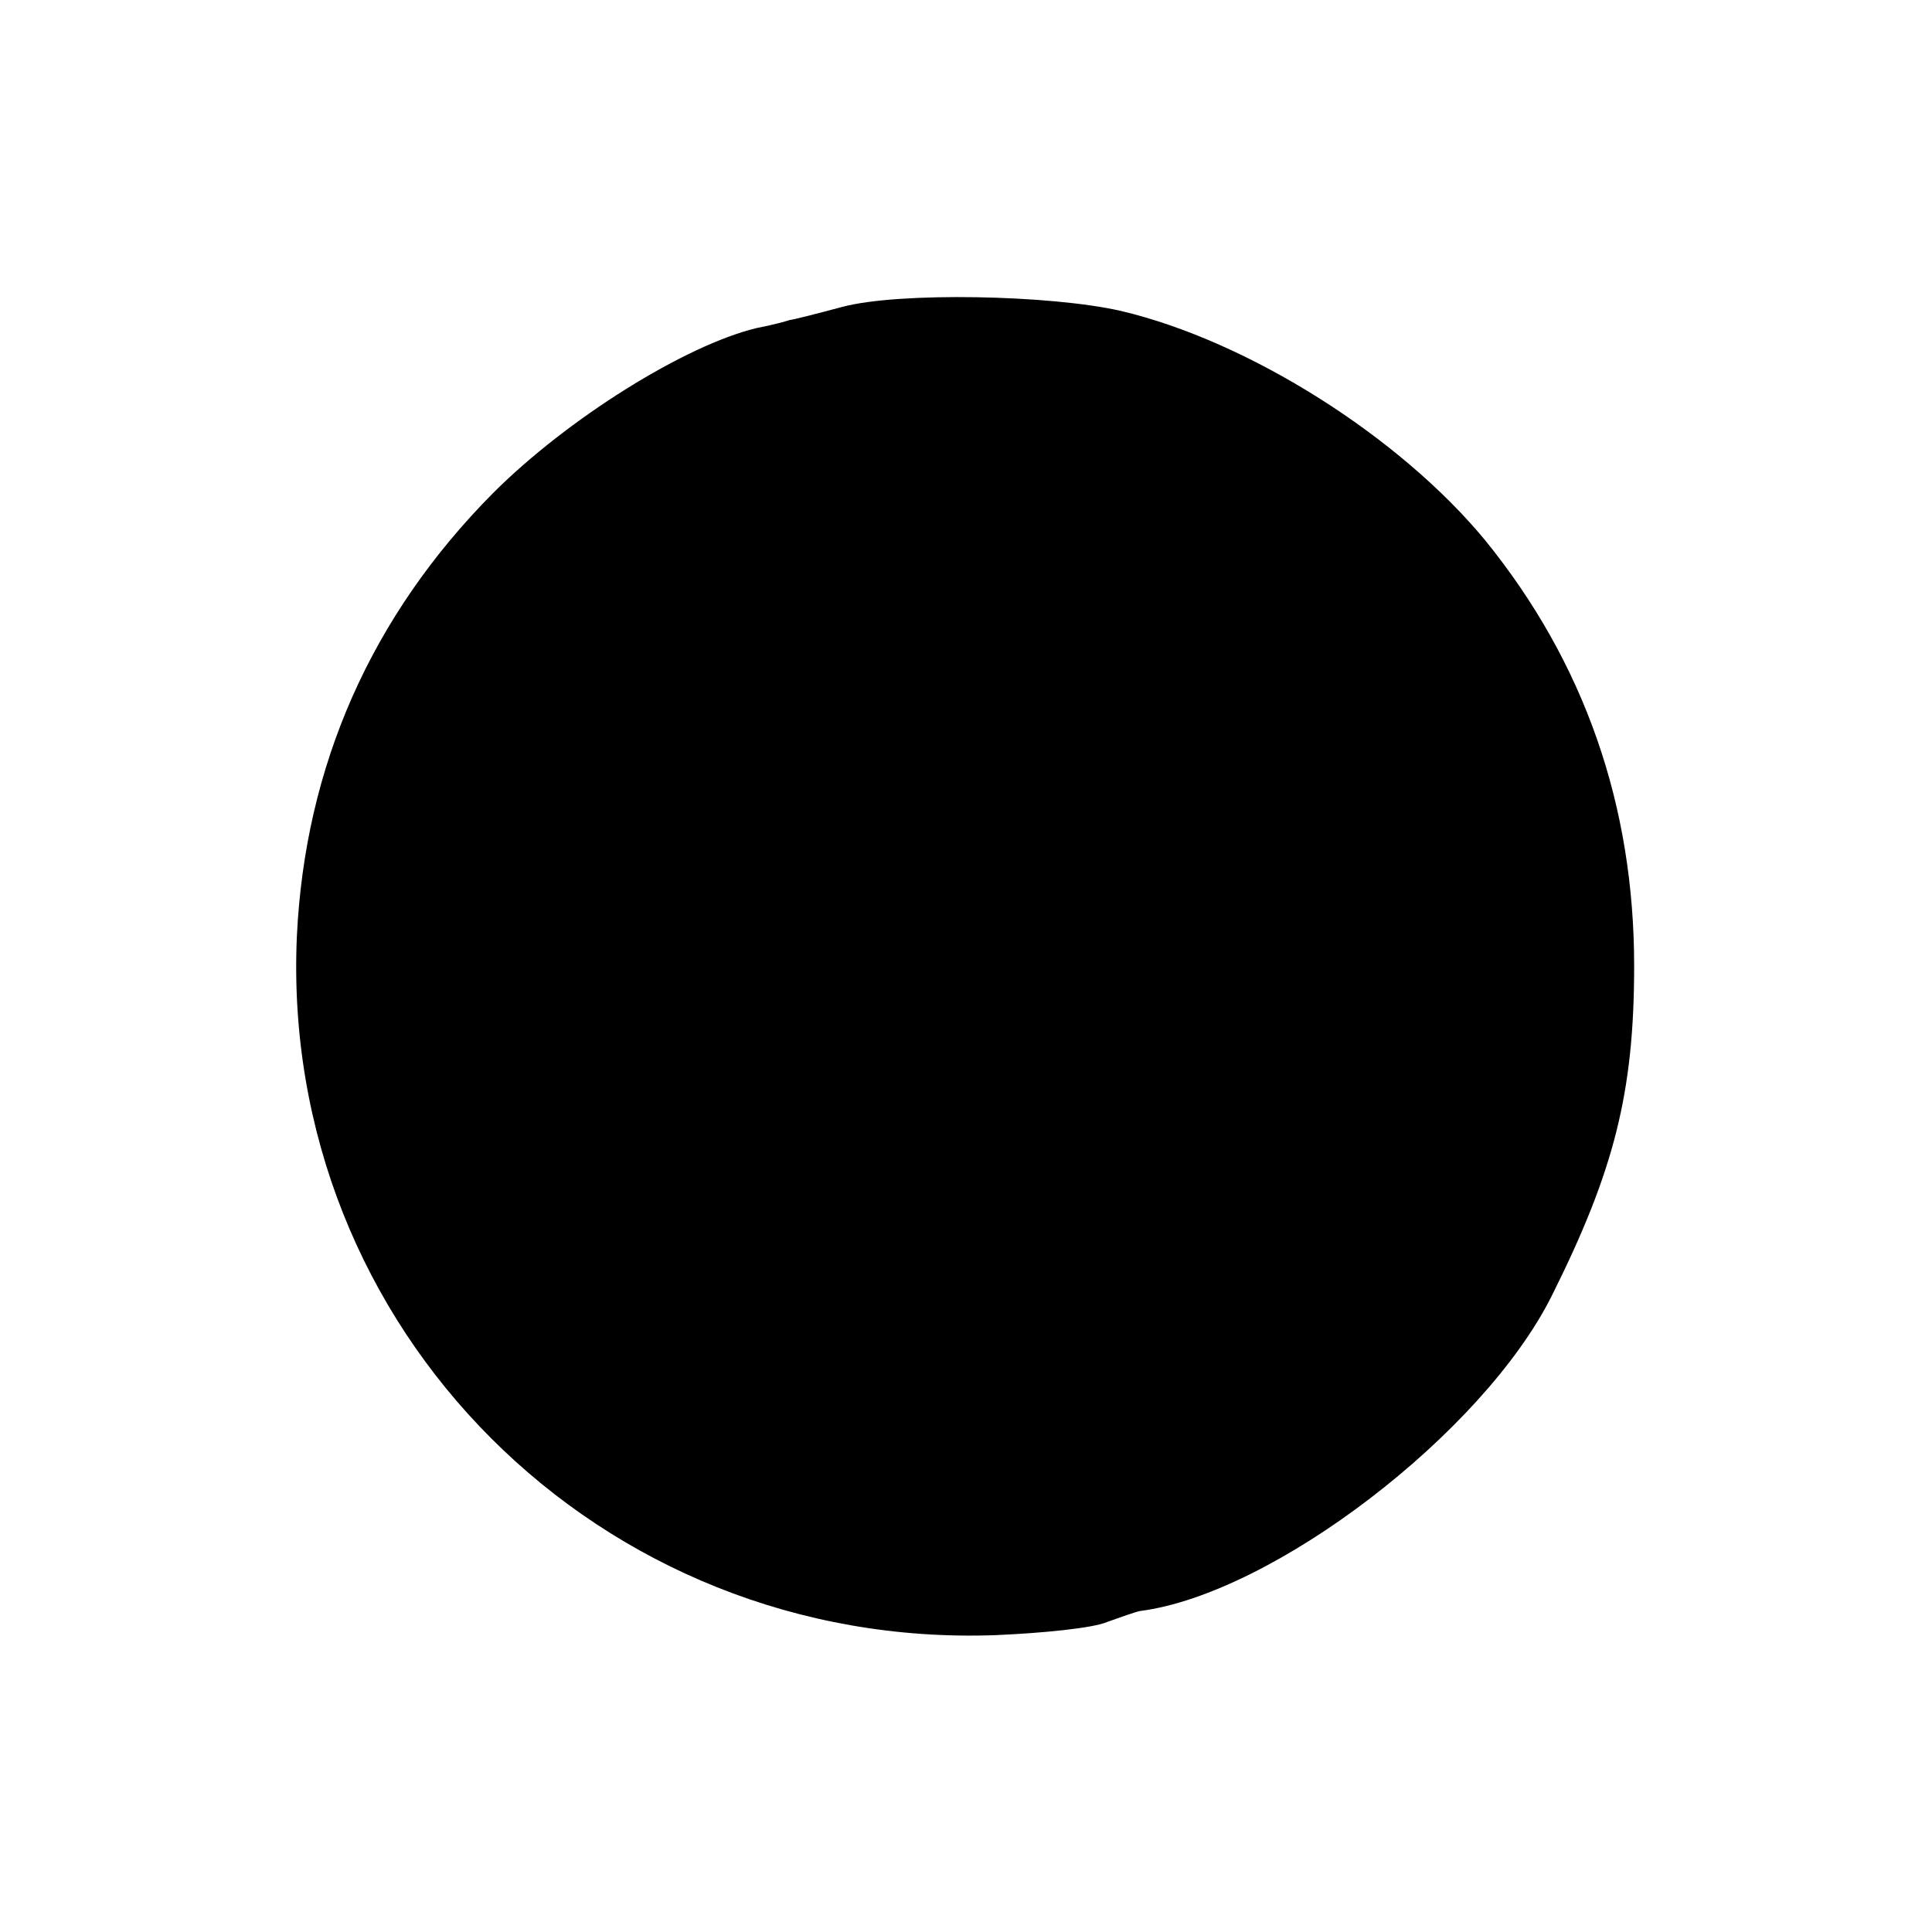 <?xml version="1.0" standalone="no"?>
<!DOCTYPE svg PUBLIC "-//W3C//DTD SVG 20010904//EN"
 "http://www.w3.org/TR/2001/REC-SVG-20010904/DTD/svg10.dtd">
<svg version="1.0" xmlns="http://www.w3.org/2000/svg"
 width="192pt" height="192pt" viewBox="0 0 192 192"
 preserveAspectRatio="xMidYMid meet">
<g transform="translate(0,192) scale(0.1,-0.1)"
fill="#000000" stroke="none">
<path d="M837 1615 c-26 -7 -50 -13 -52 -13 -3 -1 -17 -5 -33 -8 -71 -17 -188
-90 -262 -164 -121 -122 -187 -271 -195 -441 -17 -390 301 -708 694 -694 47 2
97 7 111 13 14 5 28 10 33 11 132 17 341 177 409 313 62 124 82 202 82 328 0
159 -49 301 -148 423 -85 103 -235 198 -362 228 -70 16 -221 19 -277 4z"/>
</g>
</svg>
